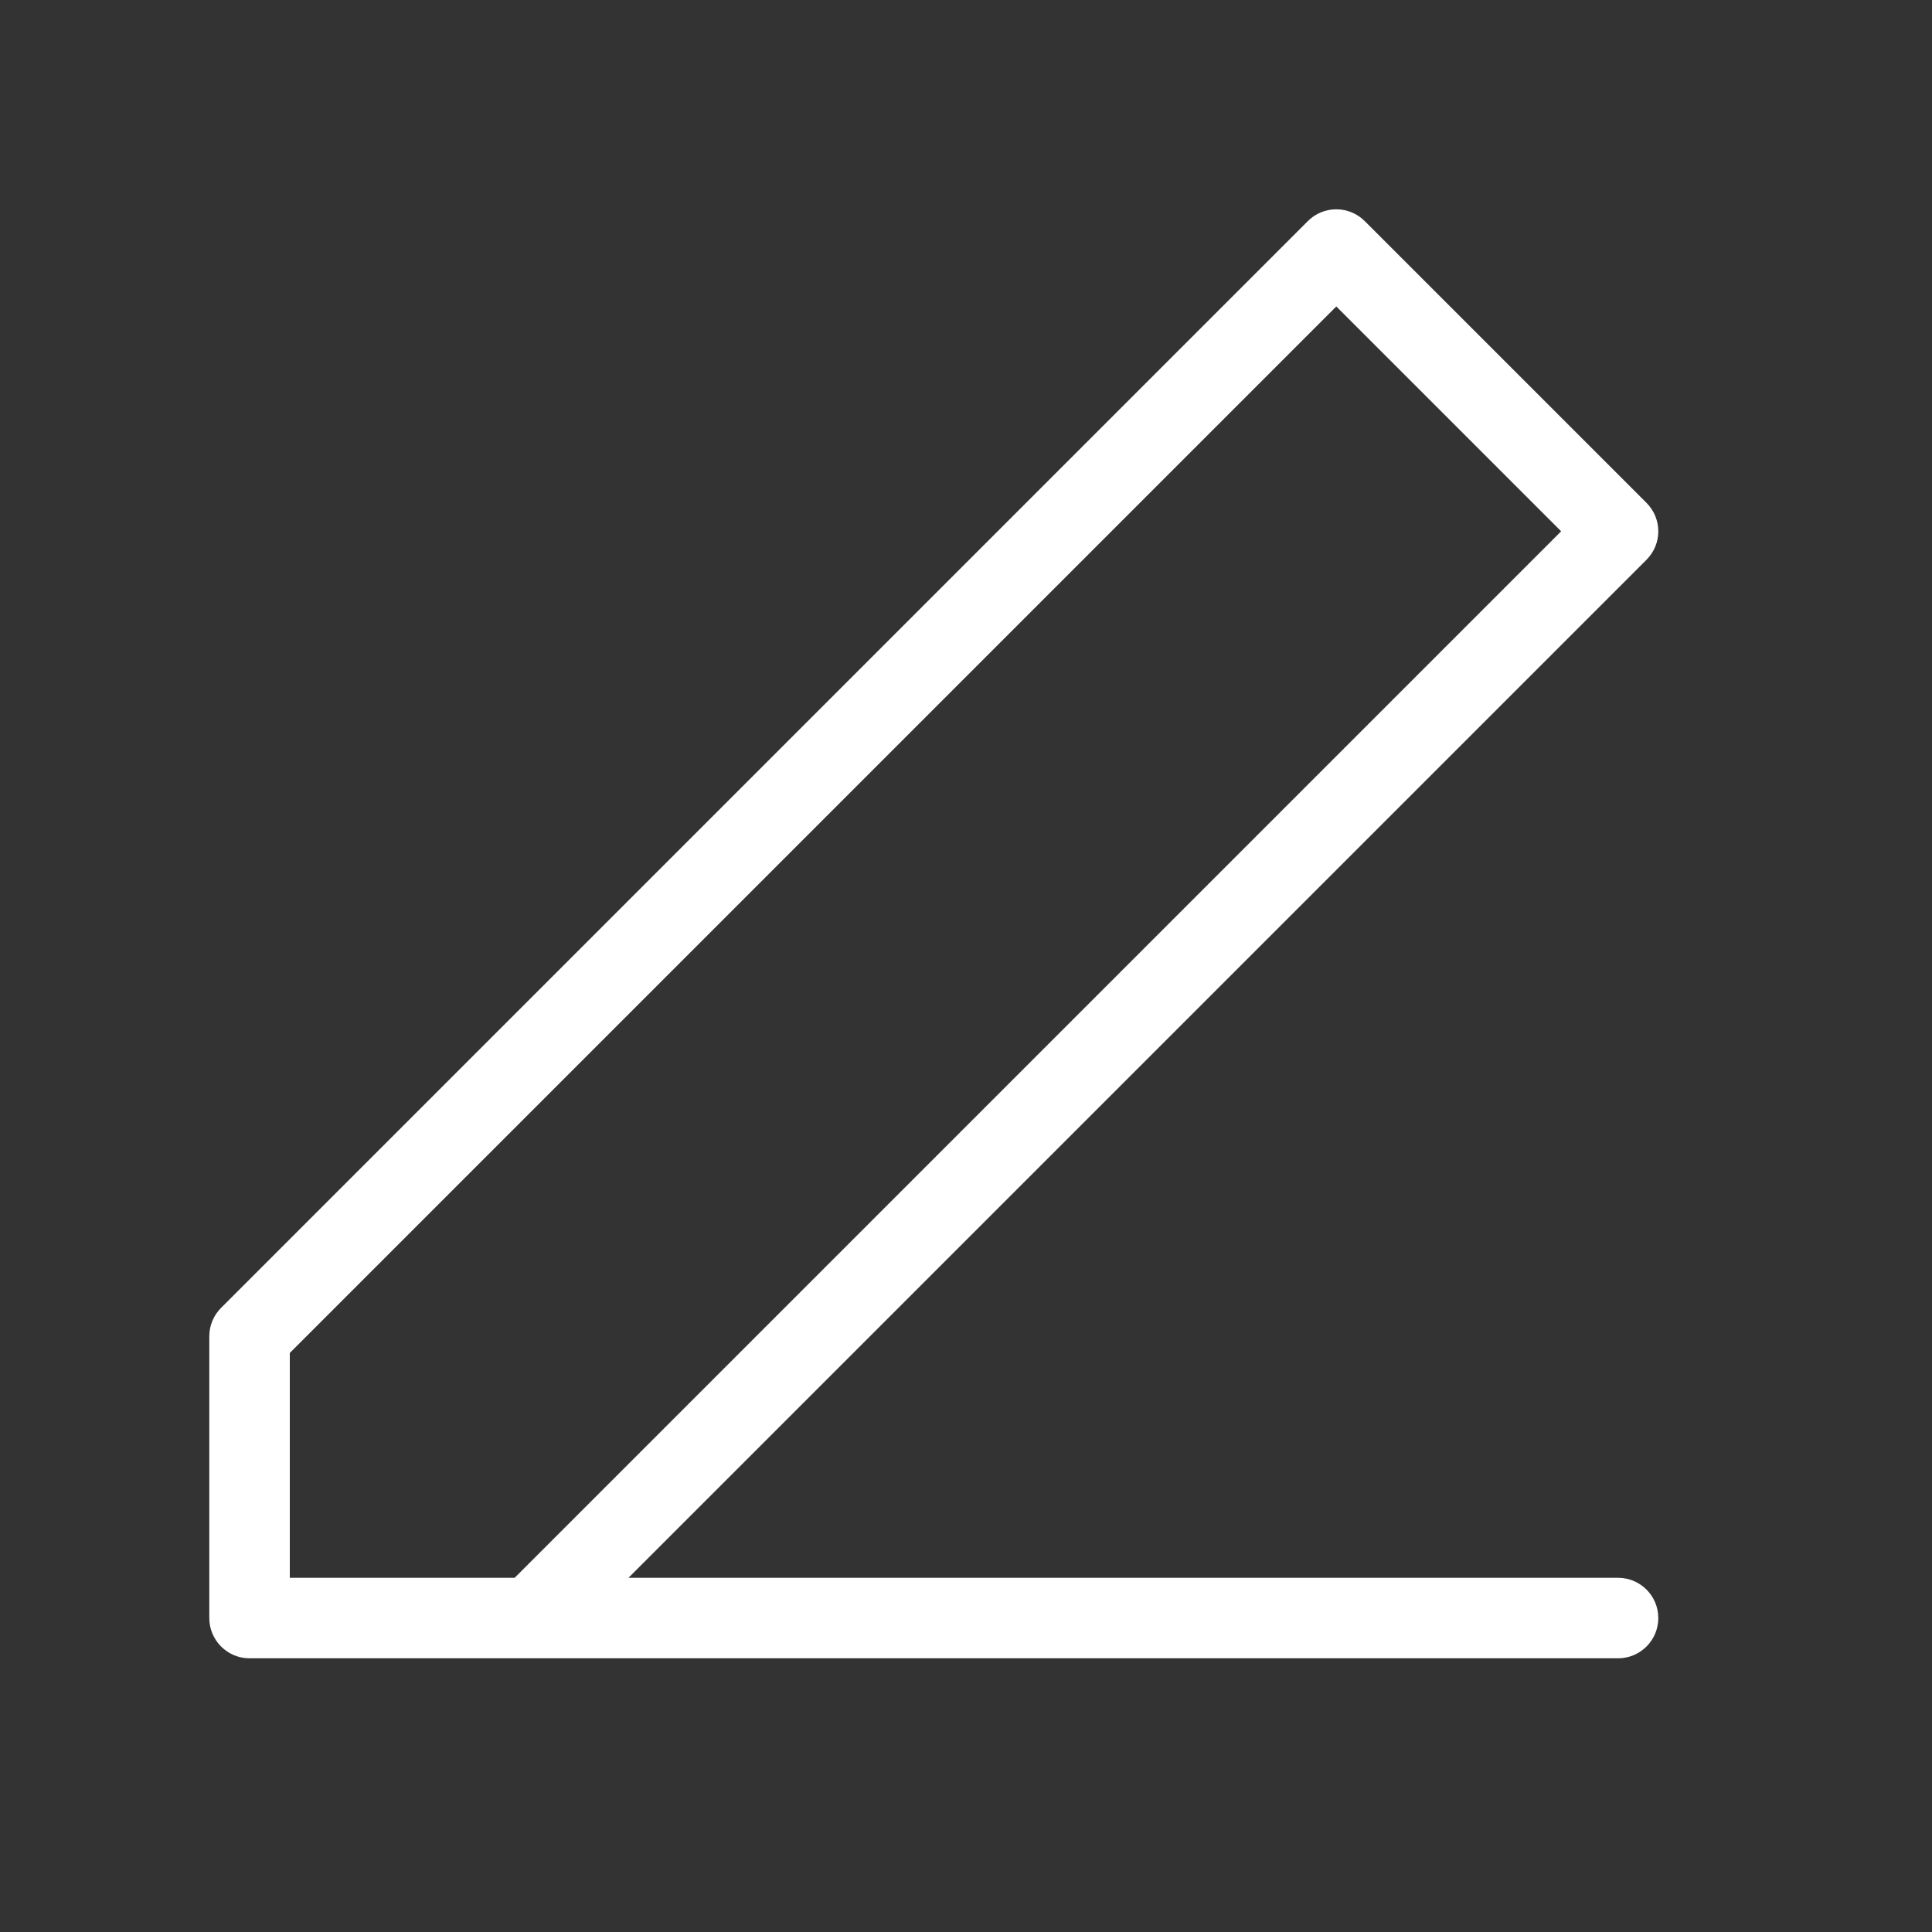 <?xml version="1.0" encoding="utf-8"?>
<!-- Generator: Adobe Illustrator 16.0.4, SVG Export Plug-In . SVG Version: 6.00 Build 0)  -->
<!DOCTYPE svg PUBLIC "-//W3C//DTD SVG 1.1//EN" "http://www.w3.org/Graphics/SVG/1.1/DTD/svg11.dtd">
<svg version="1.1" id="Calque_1" xmlns:sketch="http://www.bohemiancoding.com/sketch/ns"
	 xmlns="http://www.w3.org/2000/svg" xmlns:xlink="http://www.w3.org/1999/xlink" x="0px" y="0px" width="120px" height="120px"
	 viewBox="0 0 120 120" enable-background="new 0 0 120 120" xml:space="preserve">
<rect x="0" y="0" width="120" height="120" fill="#333333" stroke="none"/>
<title>svg-workshop</title>
<description>Created with Sketch (http://www.bohemiancoding.com/sketch)</description>
<g id="Page-1" sketch:type="MSPage">
	<g id="noun_53027_cc" transform="translate(13, 13)" sketch:type="MSLayerGroup">
		<path id="Shape" sketch:type="MSShapeGroup" fill="none" d="M70,6.036L5,71.035V85h7.5h6.464l65.001-65L70,6.036z"/>
		<path id="Shape_1_" sketch:type="MSShapeGroup" fill="#FFFFFF" d="M87.5,85H26.035l63.232-63.232c0.977-0.976,0.977-2.559,0-3.535
			l-17.5-17.5c-0.979-0.977-2.561-0.977-3.535,0l-67.5,67.5C0.263,68.701,0,69.337,0,70v17.5C0,88.881,1.119,90,2.5,90h85
			c1.381,0,2.5-1.119,2.5-2.5S88.881,85,87.5,85L87.5,85z M5,85V71.035l65-65L83.965,20l-65,65H5L5,85z"/>
	</g>
</g>
</svg>
